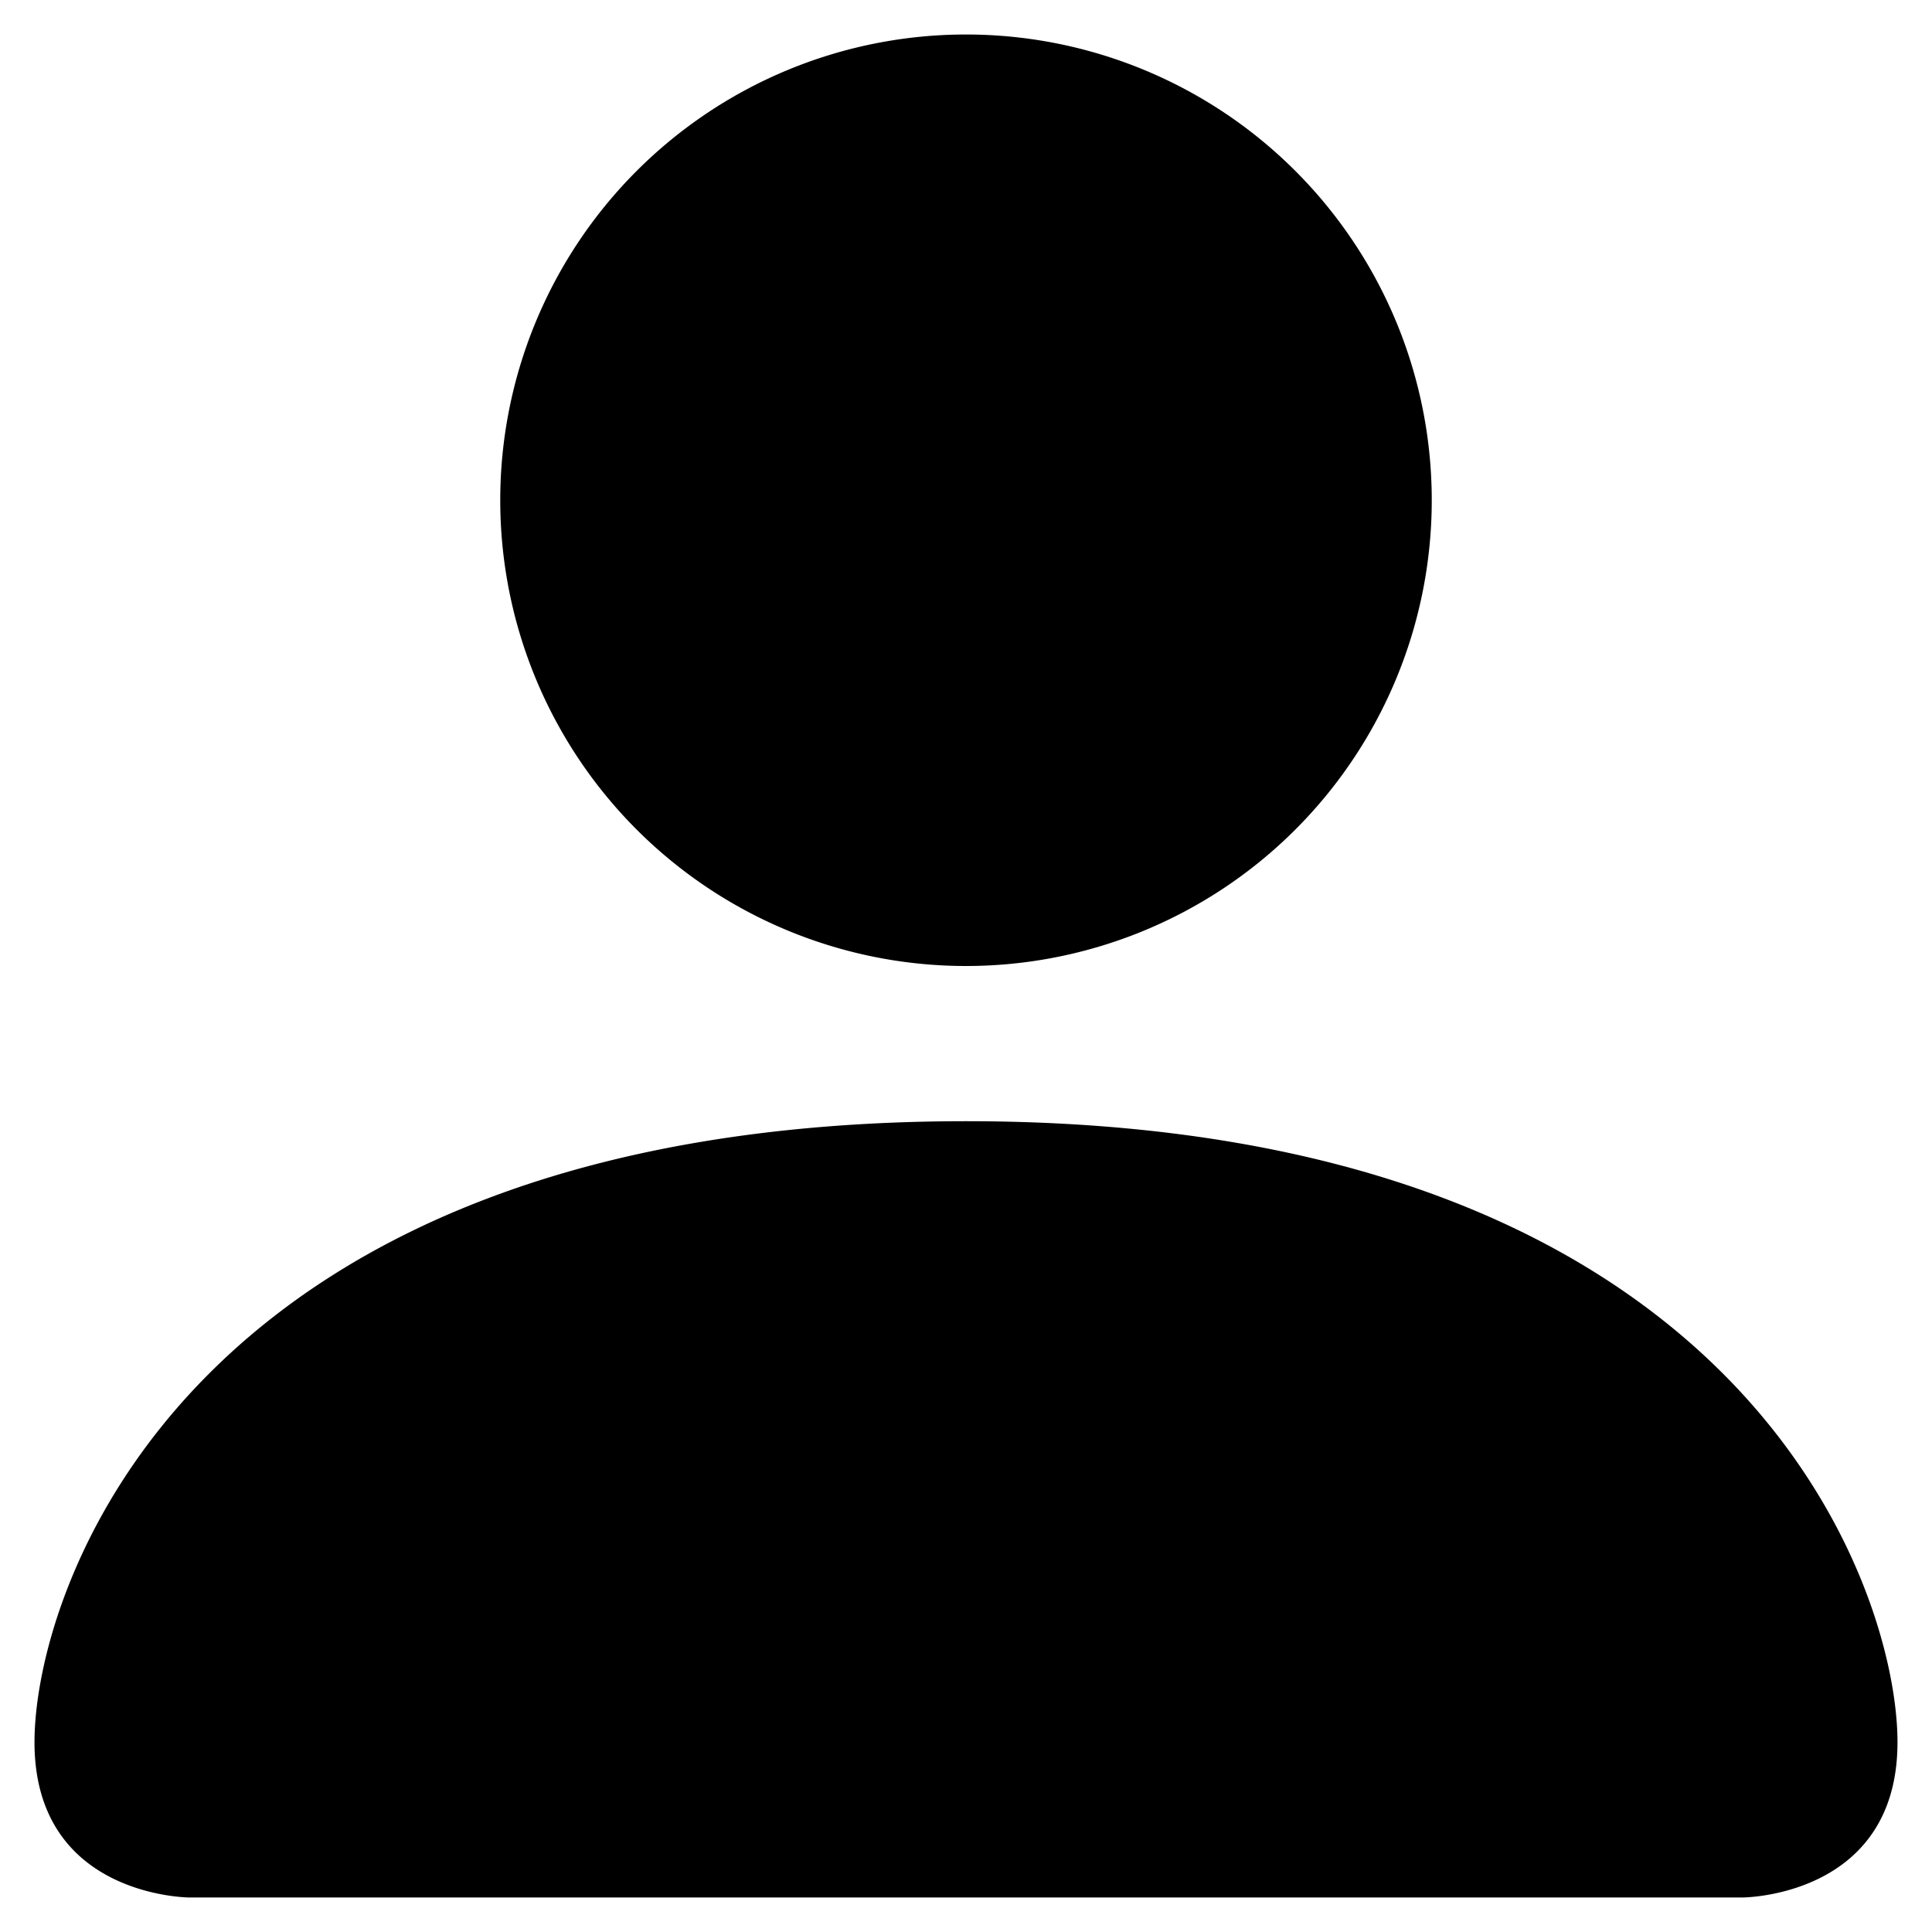 <svg width="21" height="21" viewBox="0 0 21 21" fill="none" xmlns="http://www.w3.org/2000/svg"><path d="M2.063 20.625s-1.688 0-1.688-1.688c0-1.687 1.688-6.75 10.125-6.75 8.438 0 10.125 5.063 10.125 6.75 0 1.688-1.688 1.688-1.688 1.688H2.063ZM10.5 10.5a5.062 5.062 0 1 0 0-10.125 5.062 5.062 0 0 0 0 10.125Z" fill="#000"/></svg>